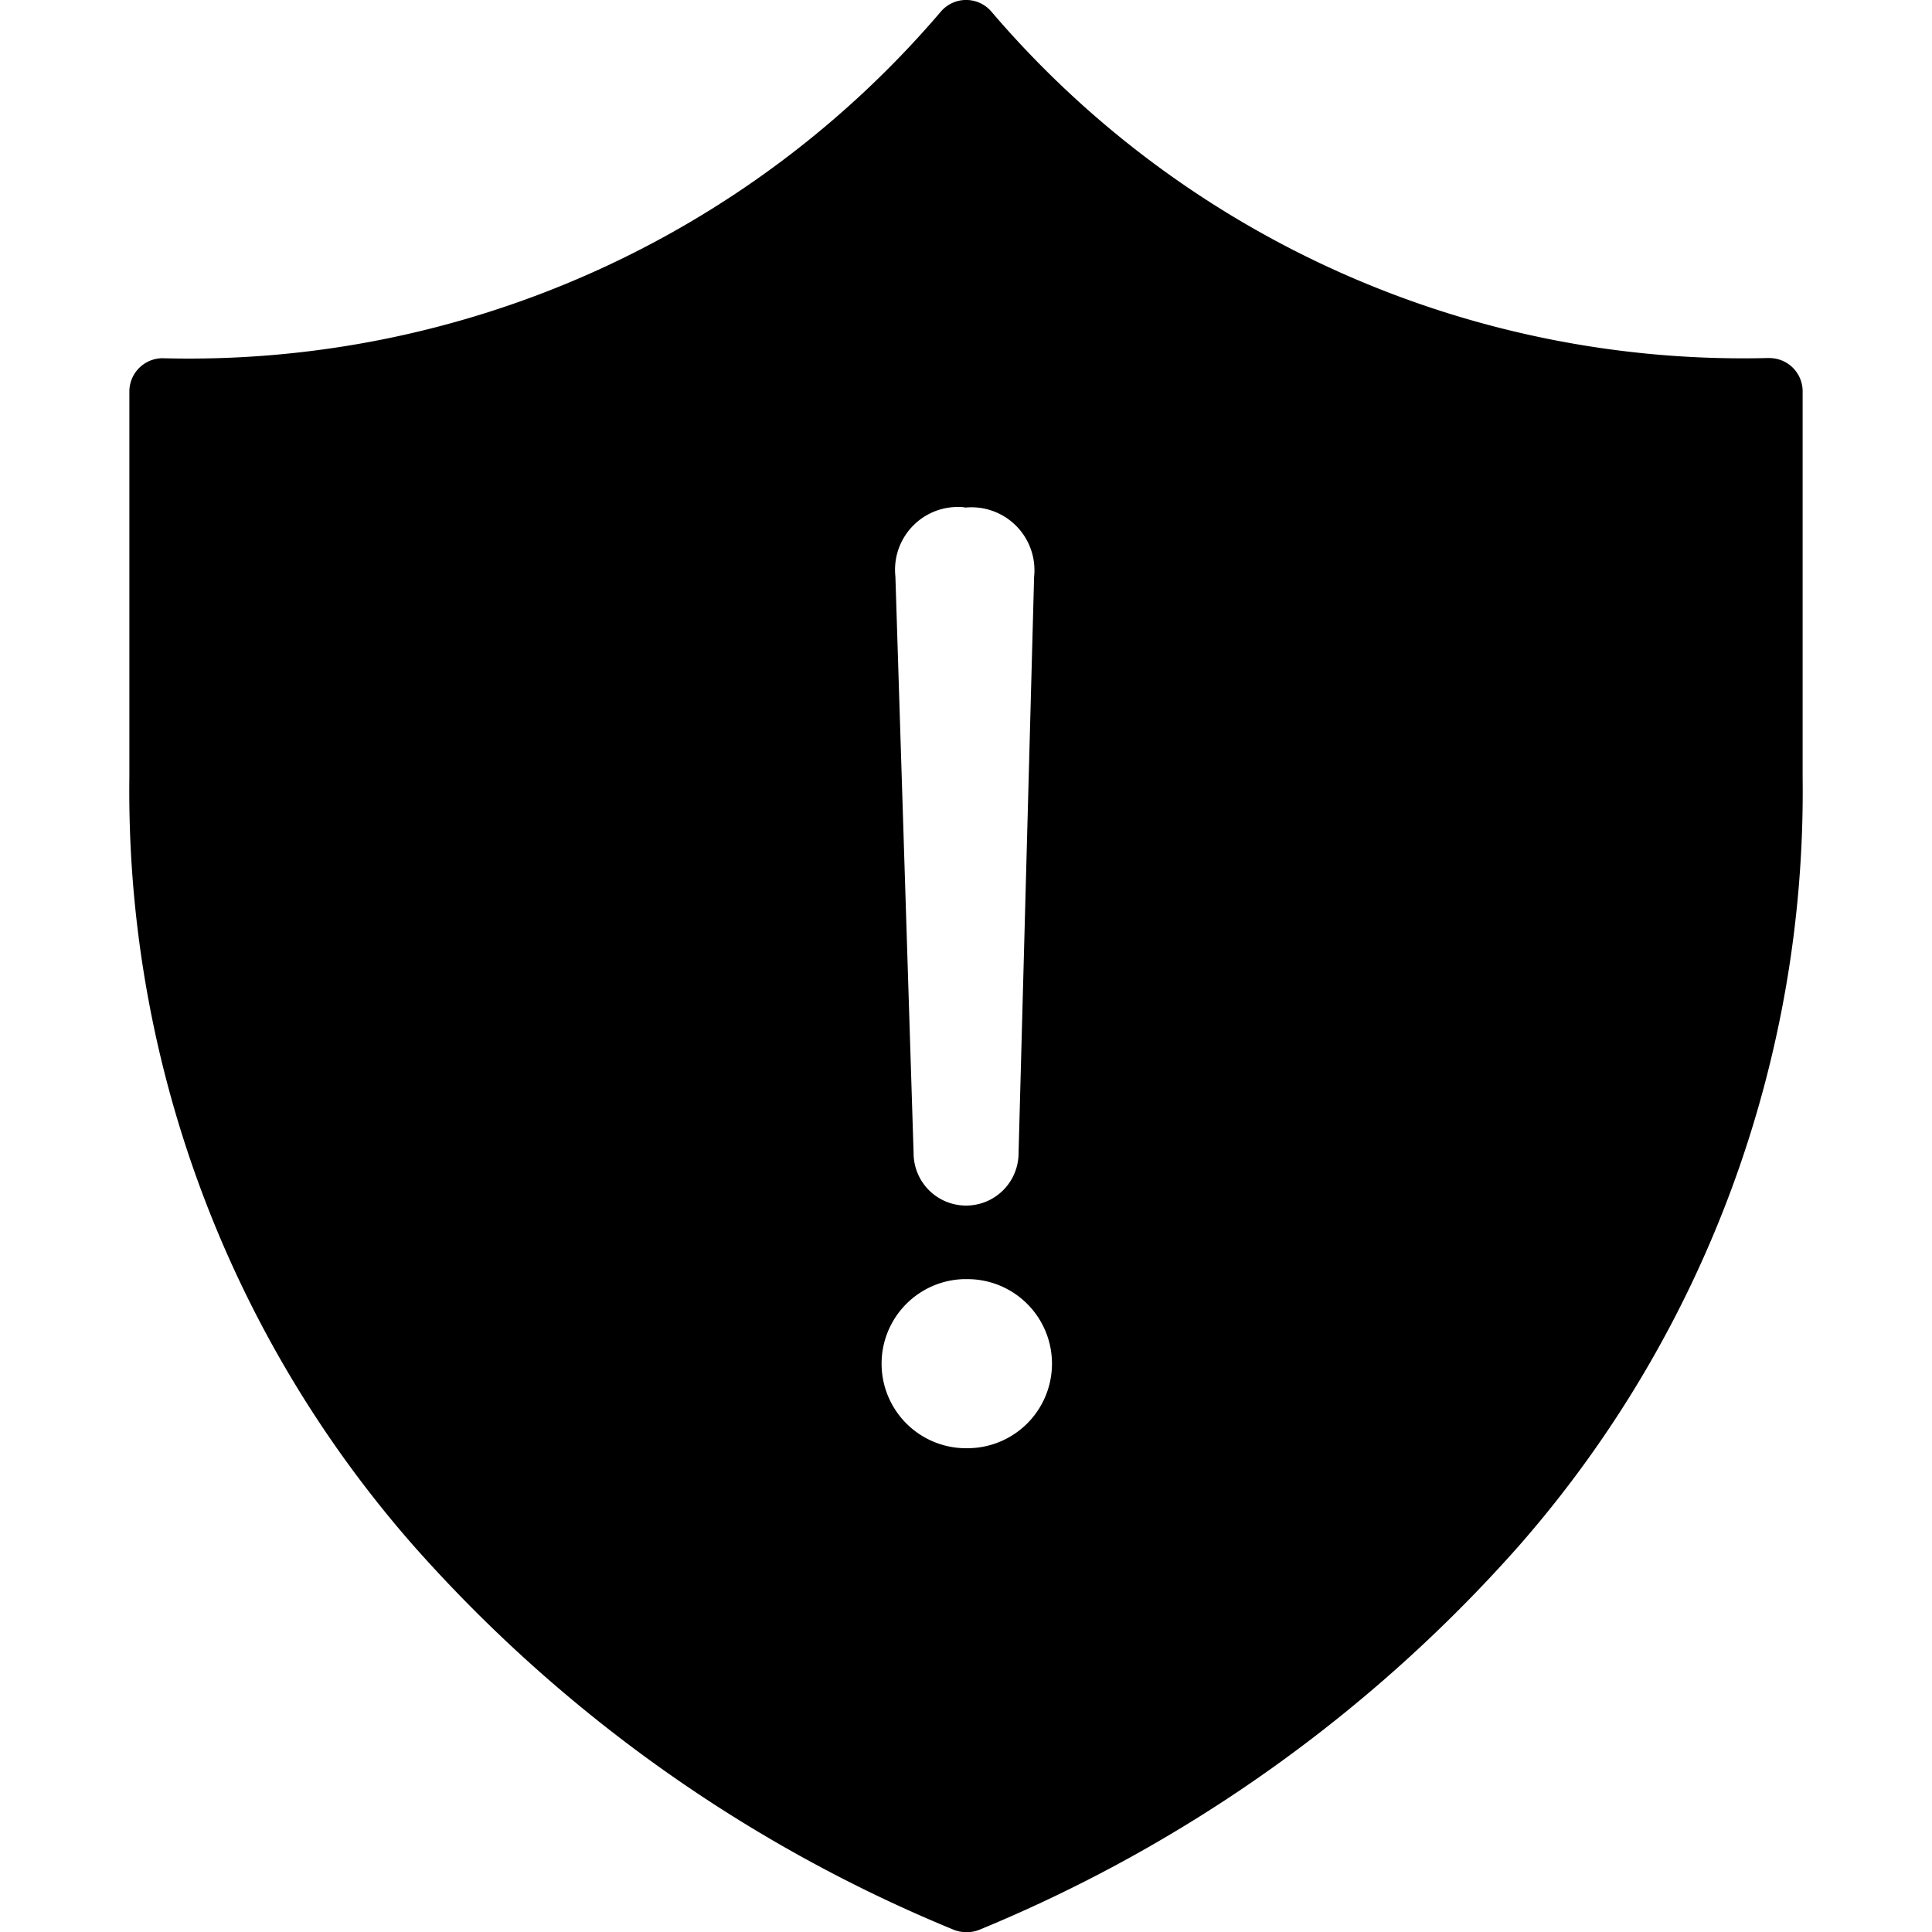 <svg width="24" height="24" viewBox="0 0 24 24" fill="none" xmlns="http://www.w3.org/2000/svg"><g clip-path="url(#clip0)"><path d="M21.98 4.447A12.276 12.276 0 0112.31.138a.413.413 0 00-.617 0A12.277 12.277 0 012.02 4.45a.414.414 0 00-.413.413v4.79A14.206 14.206 0 005.136 19.2a18.184 18.184 0 006.706 4.77.42.42 0 00.16.032.409.409 0 00.16-.028 18.197 18.197 0 006.703-4.767 14.213 14.213 0 003.528-9.546v-4.8a.413.413 0 00-.412-.413zM11.816 6.302a.834.834 0 01.167 0l.003.004a.782.782 0 01.86.86l-.193 7.158a.652.652 0 01-1.304 0l-.226-7.162a.78.78 0 01.693-.86zm.222 11.688a1.05 1.05 0 11-.072-2.1H12a1.05 1.05 0 01.036 2.1z" fill="currentColor"/></g><defs><clipPath id="clip0"><path fill="currentColor" d="M0 0h24v24H0z"/></clipPath></defs></svg>